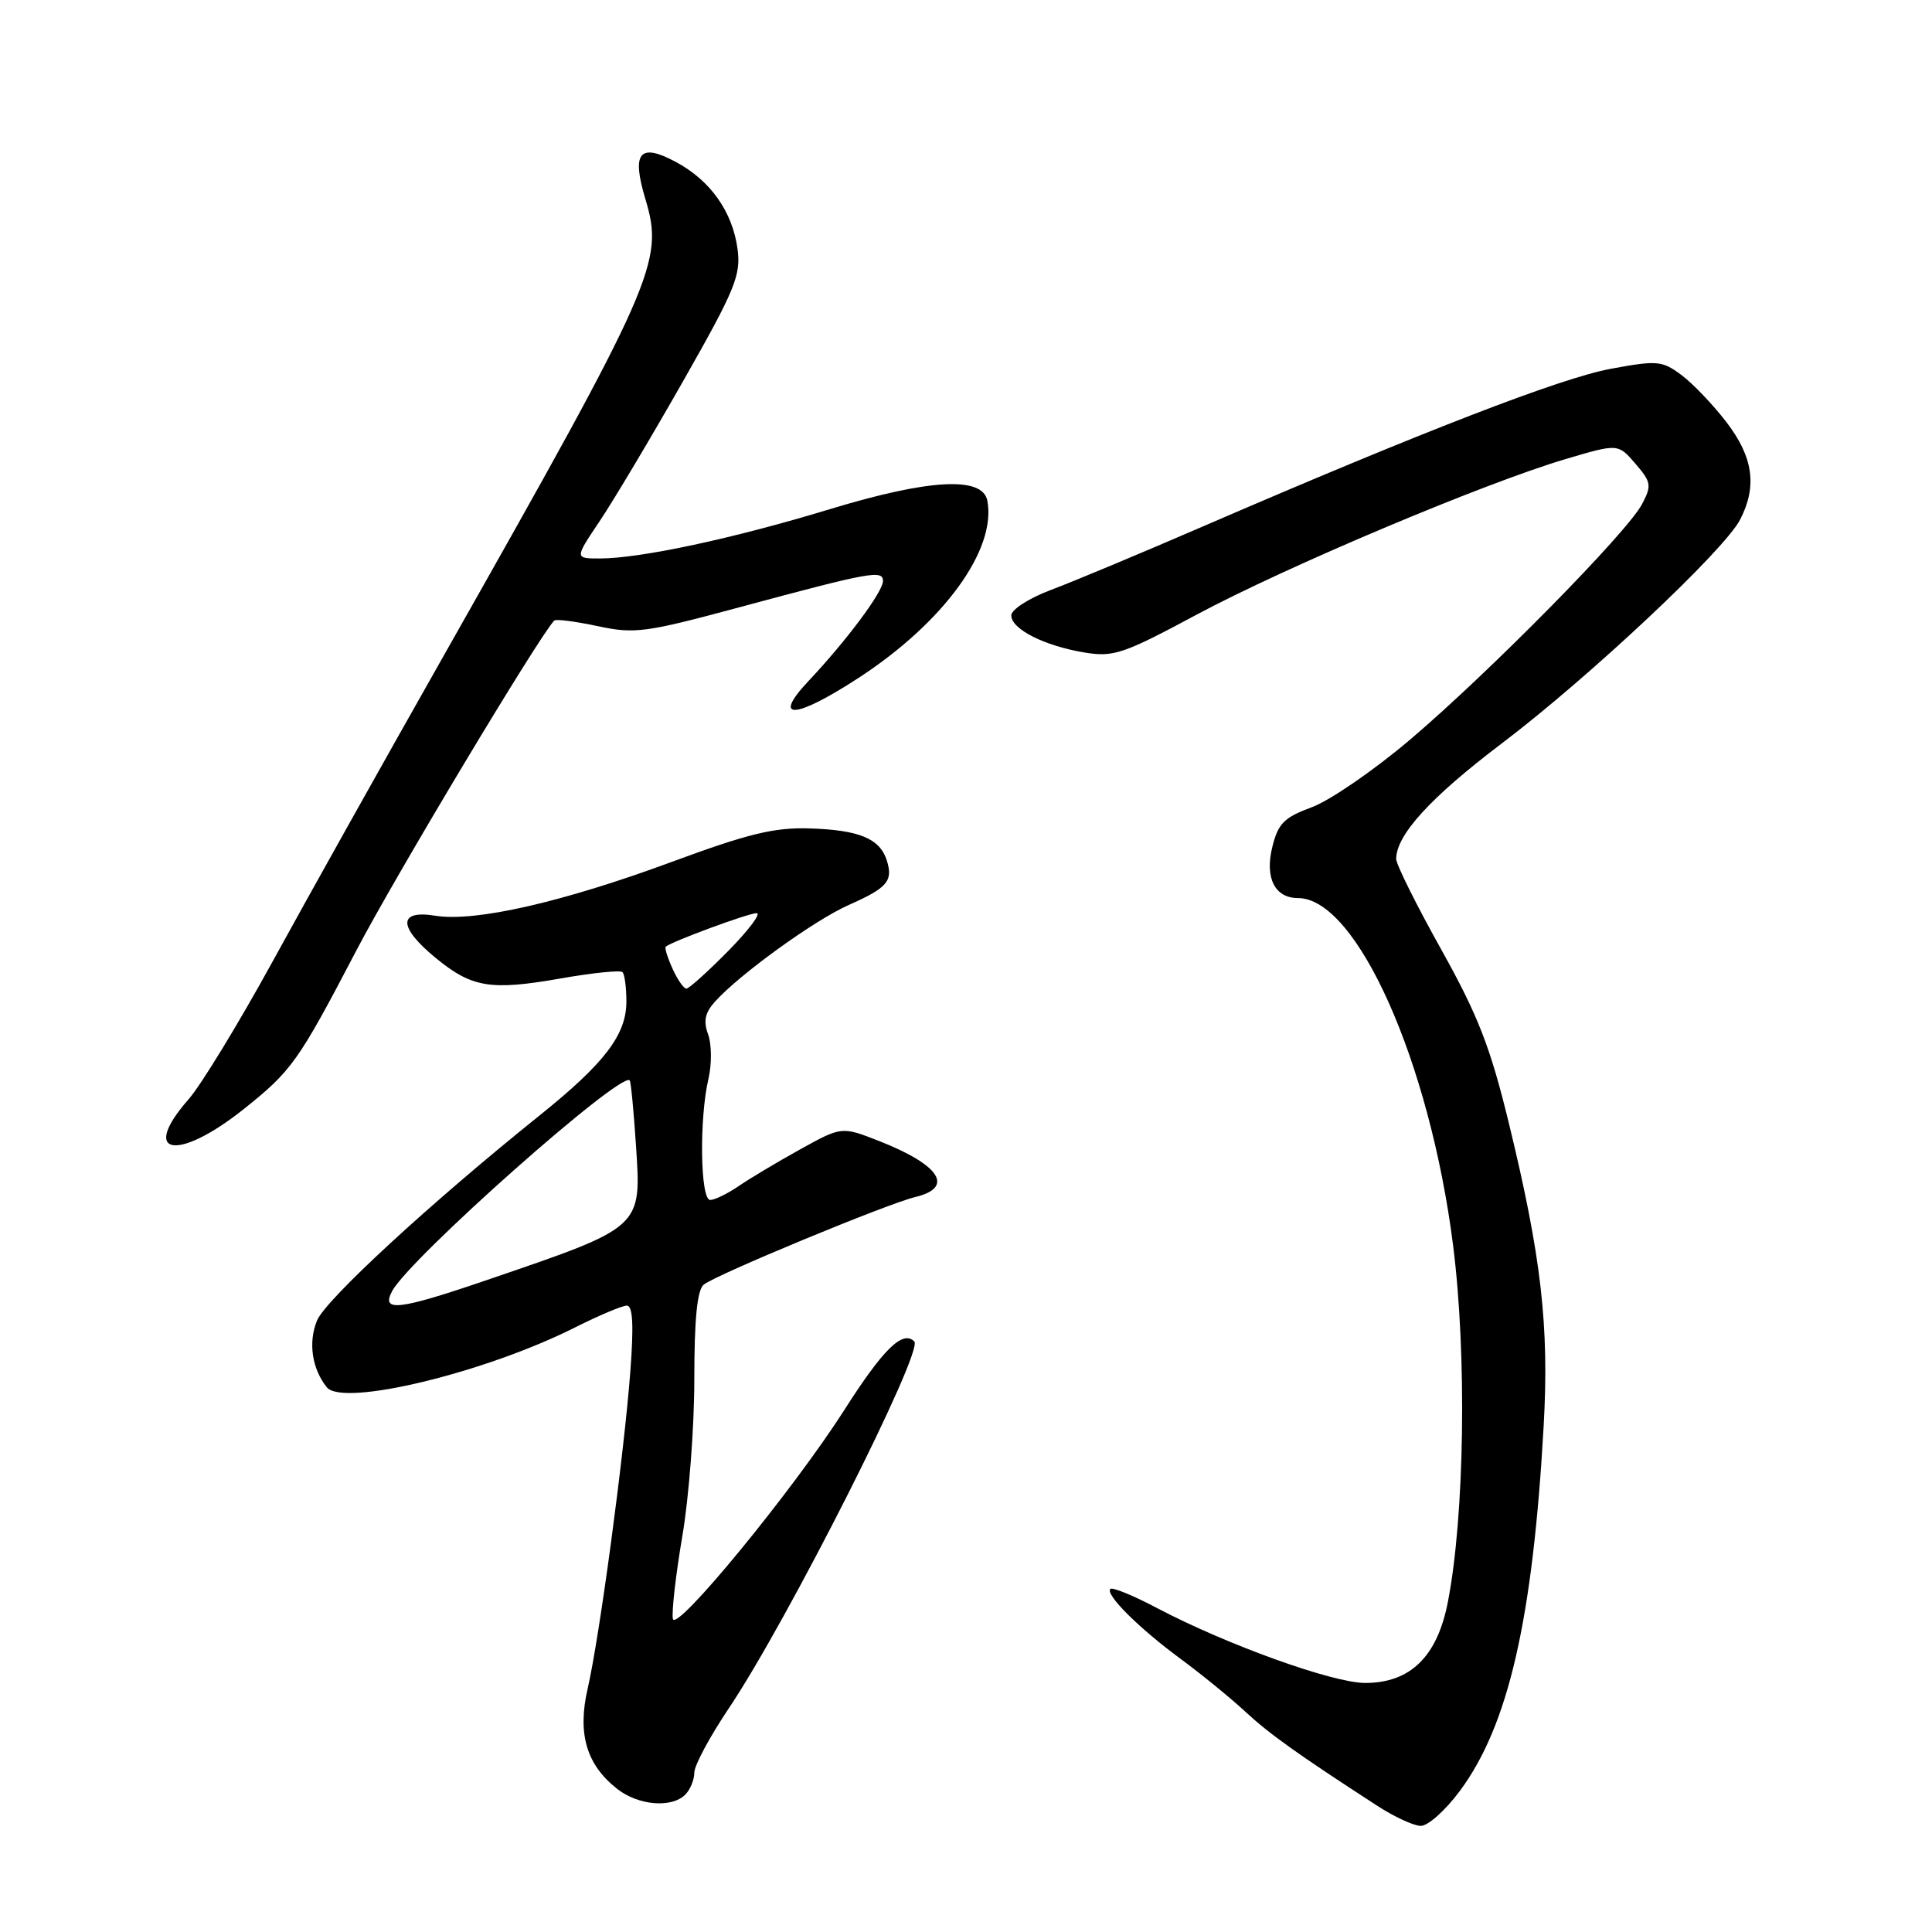 <?xml version="1.0" encoding="UTF-8" standalone="no"?>
<!DOCTYPE svg PUBLIC "-//W3C//DTD SVG 1.1//EN" "http://www.w3.org/Graphics/SVG/1.1/DTD/svg11.dtd" >
<svg xmlns="http://www.w3.org/2000/svg" xmlns:xlink="http://www.w3.org/1999/xlink" version="1.1" viewBox="0 0 256 256">
 <g >
 <path fill="currentColor"
d=" M 193.48 237.25 C 199.89 228.57 203.10 214.56 204.54 189.00 C 205.29 175.71 204.24 166.54 199.93 148.82 C 197.47 138.72 195.86 134.58 190.97 125.81 C 187.69 119.94 185.00 114.54 185.00 113.81 C 185.01 110.63 189.58 105.63 198.99 98.51 C 210.57 89.74 228.46 72.94 230.57 68.86 C 232.86 64.43 232.32 60.57 228.75 55.92 C 226.96 53.59 224.27 50.78 222.77 49.67 C 220.24 47.79 219.57 47.73 213.43 48.87 C 206.86 50.07 188.41 57.21 159.50 69.71 C 151.25 73.28 142.14 77.09 139.25 78.17 C 136.35 79.26 134.00 80.77 134.00 81.55 C 134.00 83.36 138.38 85.58 143.70 86.46 C 147.54 87.10 148.84 86.66 158.55 81.45 C 170.37 75.11 196.70 64.01 207.45 60.83 C 214.40 58.77 214.40 58.77 216.70 61.44 C 218.80 63.88 218.88 64.33 217.58 66.80 C 215.63 70.53 197.32 89.11 186.85 98.00 C 182.09 102.04 176.24 106.06 173.85 106.95 C 170.16 108.31 169.36 109.10 168.59 112.22 C 167.57 116.31 168.92 119.00 171.99 119.00 C 179.77 119.00 189.45 140.67 192.54 165.00 C 194.38 179.49 194.07 200.87 191.85 212.27 C 190.45 219.51 186.88 223.00 180.89 223.00 C 176.61 223.00 162.58 217.95 153.34 213.09 C 150.19 211.42 147.39 210.28 147.13 210.54 C 146.41 211.26 150.93 215.76 156.44 219.81 C 159.15 221.81 162.98 224.93 164.94 226.74 C 168.22 229.78 171.83 232.36 182.50 239.28 C 184.70 240.71 187.28 241.91 188.24 241.94 C 189.20 241.97 191.55 239.87 193.48 237.25 Z  M 90.80 237.80 C 91.46 237.14 92.00 235.83 92.00 234.88 C 92.00 233.93 94.07 230.08 96.59 226.33 C 104.30 214.86 122.42 179.02 121.15 177.75 C 119.61 176.21 117.04 178.74 111.85 186.87 C 105.05 197.51 89.55 216.40 89.16 214.51 C 88.98 213.61 89.54 208.68 90.41 203.56 C 91.29 198.44 92.00 189.08 92.00 182.75 C 92.00 174.76 92.38 170.93 93.25 170.22 C 94.84 168.92 117.60 159.49 121.25 158.62 C 126.50 157.37 124.59 154.38 116.51 151.20 C 111.53 149.25 111.53 149.25 106.02 152.30 C 102.98 153.98 99.31 156.18 97.85 157.18 C 96.39 158.18 94.70 159.00 94.10 159.00 C 92.79 159.00 92.64 148.23 93.87 142.96 C 94.33 141.01 94.30 138.35 93.83 137.06 C 93.18 135.32 93.41 134.20 94.73 132.73 C 97.97 129.12 107.93 121.92 112.45 119.92 C 117.60 117.64 118.37 116.74 117.50 113.99 C 116.58 111.11 113.82 109.97 107.27 109.77 C 102.60 109.62 99.11 110.47 89.00 114.21 C 74.51 119.56 62.95 122.19 57.69 121.34 C 52.74 120.53 52.73 122.81 57.68 126.89 C 62.51 130.87 64.98 131.28 74.23 129.66 C 78.48 128.91 82.20 128.53 82.48 128.81 C 82.77 129.10 83.00 130.85 83.00 132.71 C 83.00 137.10 80.14 140.86 71.50 147.80 C 56.99 159.45 43.16 172.20 42.01 174.97 C 40.82 177.86 41.33 181.35 43.30 183.82 C 45.41 186.45 64.28 181.90 76.22 175.88 C 79.37 174.30 82.45 173.00 83.06 173.00 C 83.85 173.00 83.99 175.57 83.52 181.75 C 82.69 192.74 79.43 216.99 77.87 223.74 C 76.49 229.72 77.70 233.83 81.77 237.03 C 84.58 239.24 88.99 239.61 90.80 237.80 Z  M 32.26 146.99 C 38.66 141.89 39.51 140.69 47.19 126.00 C 52.34 116.13 71.54 84.13 73.44 82.23 C 73.66 82.00 76.24 82.34 79.17 82.96 C 84.10 84.02 85.51 83.83 98.00 80.46 C 115.37 75.78 117.00 75.48 117.00 76.99 C 117.00 78.41 112.19 84.87 107.12 90.25 C 102.19 95.50 105.36 95.30 113.74 89.84 C 125.05 82.48 132.06 72.83 130.83 66.35 C 130.21 63.08 123.15 63.46 109.95 67.47 C 97.21 71.35 84.84 74.00 79.48 74.00 C 76.14 74.00 76.14 74.00 79.43 69.10 C 81.24 66.41 86.22 58.06 90.49 50.55 C 97.41 38.38 98.19 36.48 97.73 33.00 C 97.06 28.06 94.15 23.93 89.59 21.48 C 84.73 18.86 83.65 20.18 85.53 26.42 C 88.01 34.68 86.82 37.37 59.01 86.50 C 50.91 100.80 40.61 119.20 36.13 127.39 C 31.64 135.57 26.63 143.80 24.98 145.67 C 18.48 153.08 23.47 153.98 32.26 146.99 Z  M 51.96 171.08 C 54.28 166.73 82.34 141.86 83.44 143.16 C 83.60 143.35 83.97 147.22 84.27 151.77 C 84.99 162.75 85.22 162.54 64.55 169.60 C 52.82 173.61 50.45 173.89 51.96 171.08 Z  M 89.12 128.37 C 88.46 126.92 88.05 125.61 88.21 125.45 C 88.85 124.81 99.16 121.00 100.25 121.00 C 100.90 121.00 99.21 123.25 96.50 126.00 C 93.79 128.75 91.29 131.00 90.95 131.00 C 90.60 131.00 89.78 129.82 89.12 128.37 Z "/>
</g>
</svg>